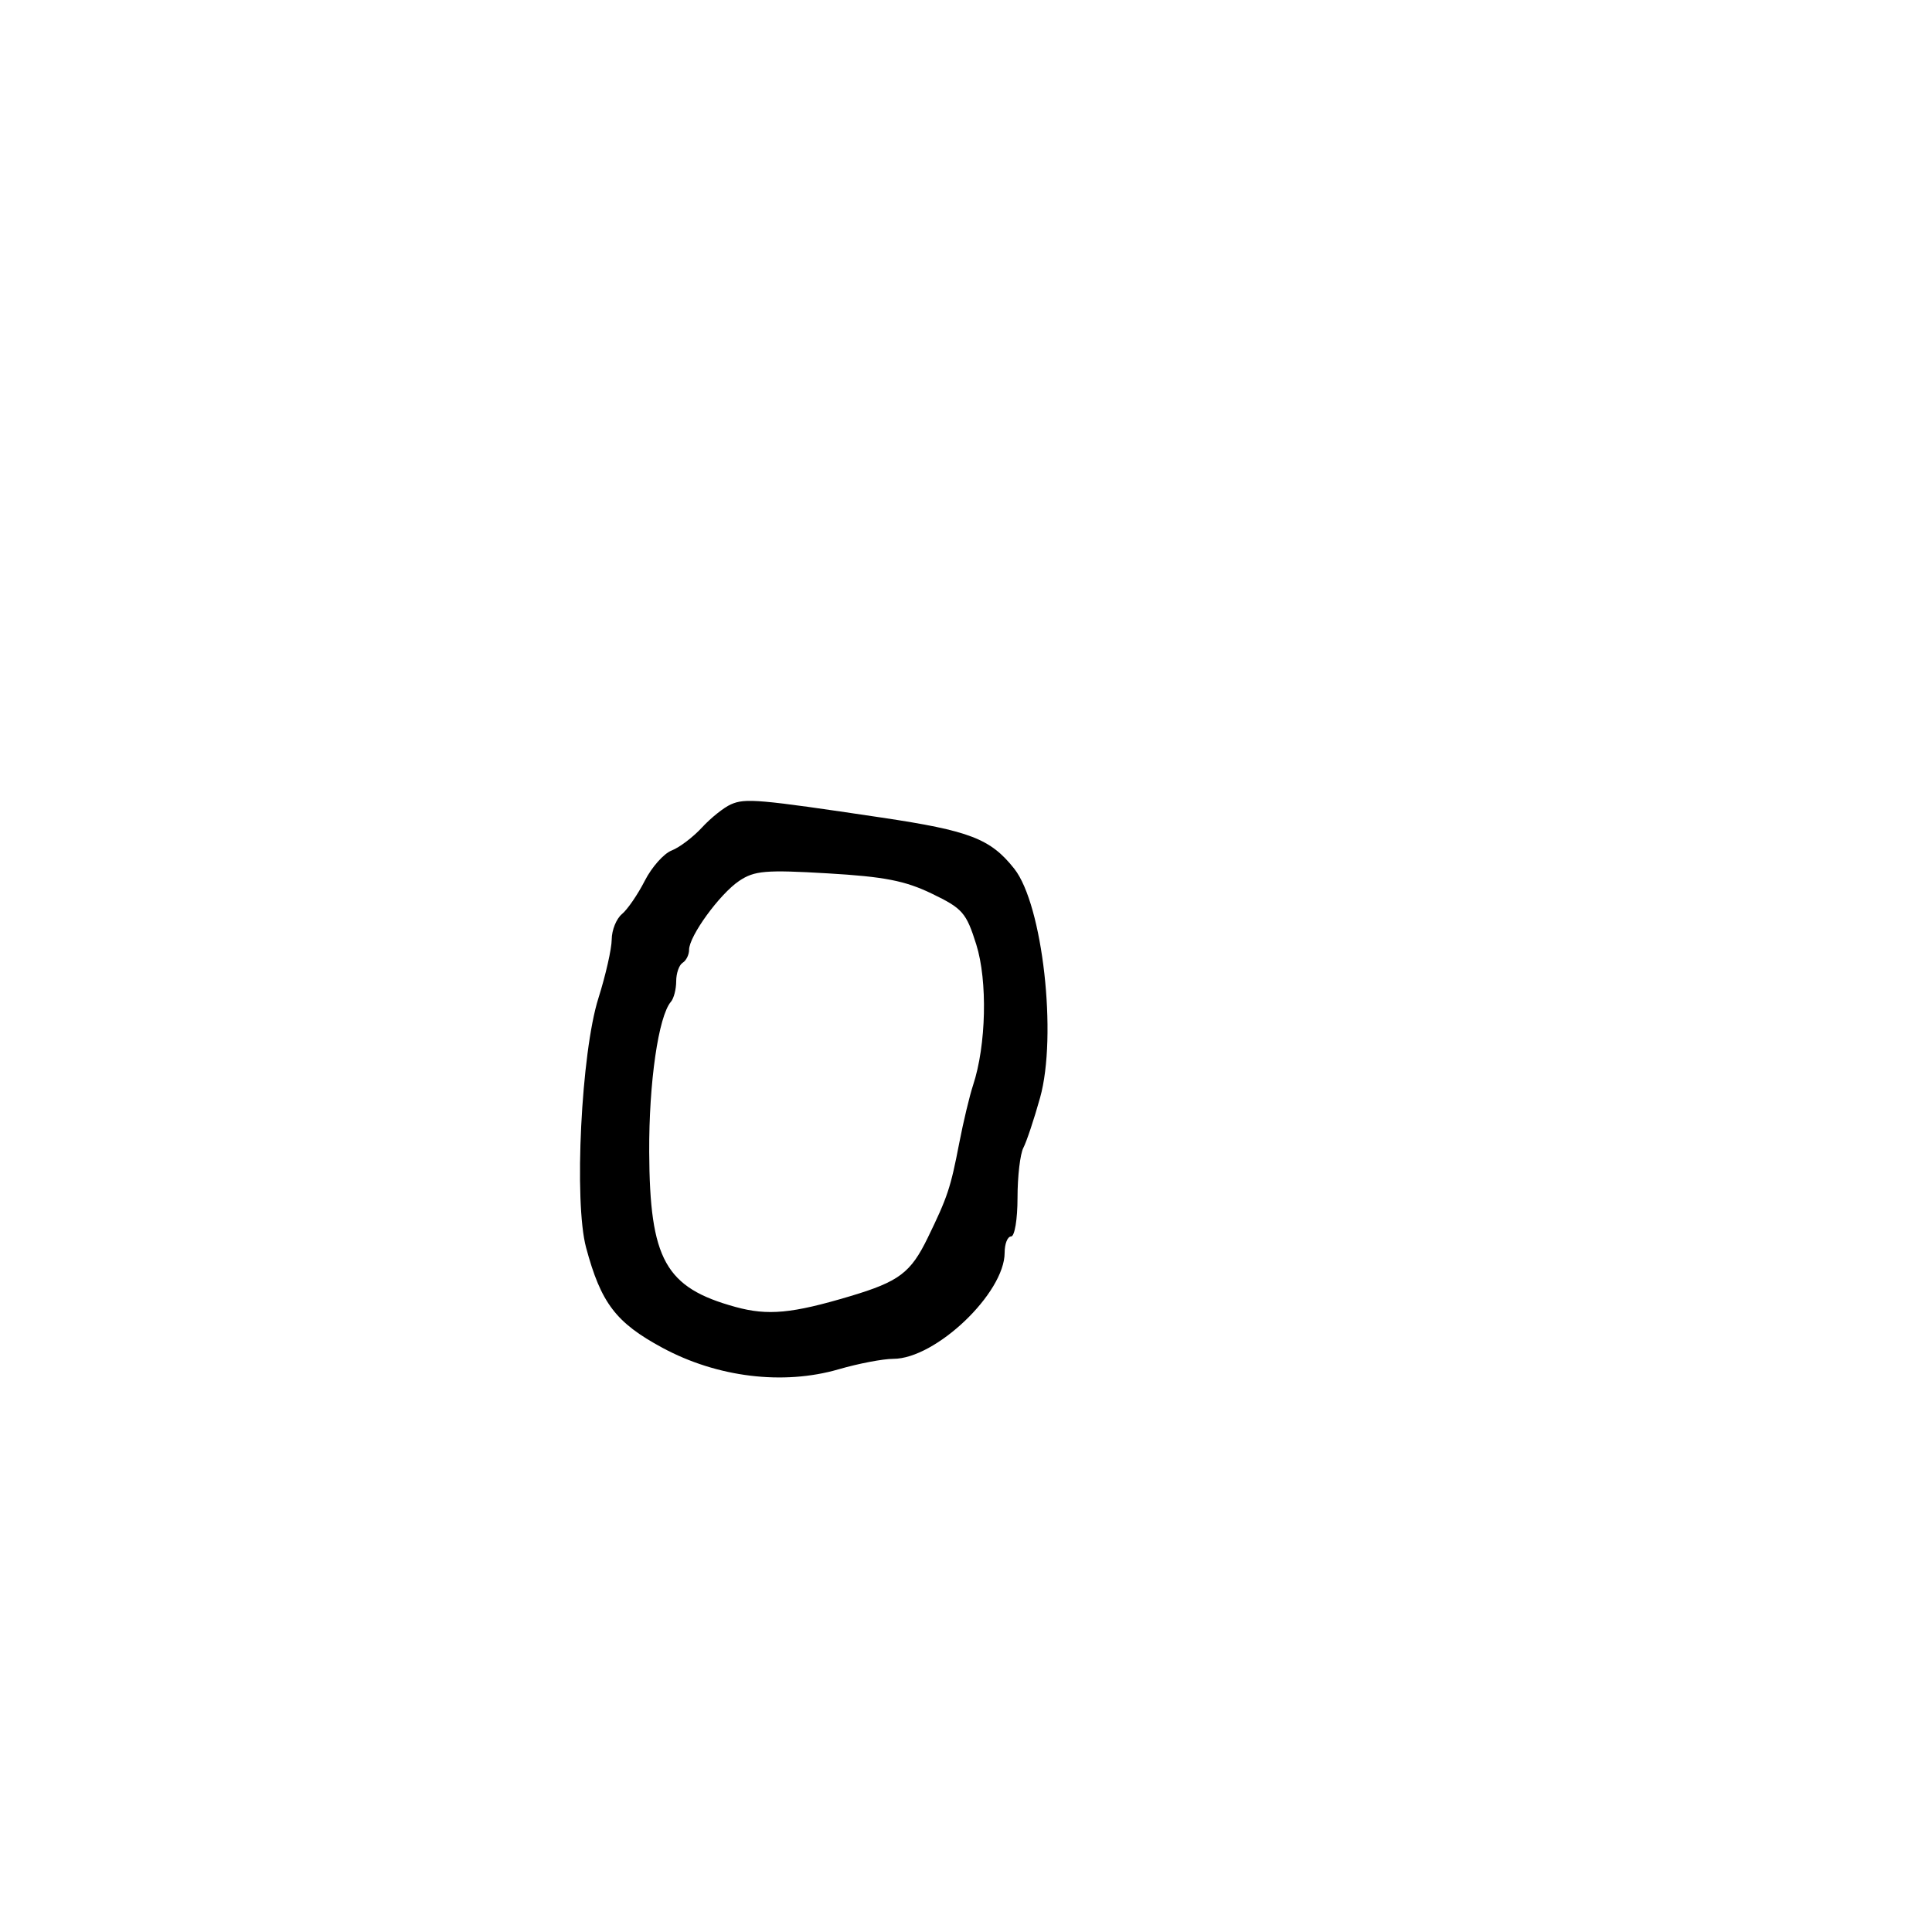 <svg xmlns="http://www.w3.org/2000/svg" width="300" height="300" viewBox="0 0 300 300" version="1.1">
  <defs/>
  <path d="M113.5,124.901 C115.73,123.92 117.723,124.094 136.886,126.952 C150.592,128.996 153.817,130.24 157.5,134.904 C161.908,140.486 164.196,160.821 161.501,170.46 C160.572,173.782 159.404,177.281 158.906,178.236 C158.408,179.191 158,182.679 158,185.986 C158,189.329 157.556,192 157,192 C156.45,192 156,193.134 156,194.52 C156,200.791 145.288,211 138.708,211 C137.113,211 133.297,211.73 130.228,212.622 C121.61,215.127 111.359,213.875 102.845,209.276 C95.636,205.382 93.319,202.338 91.007,193.723 C89.103,186.629 90.248,163.457 92.92,155 C94.05,151.425 94.98,147.318 94.987,145.872 C94.994,144.427 95.708,142.657 96.573,141.939 C97.438,141.221 99.032,138.898 100.114,136.777 C101.196,134.655 103.076,132.535 104.291,132.066 C105.506,131.596 107.625,129.99 109,128.497 C110.375,127.003 112.4,125.385 113.5,124.901 Z M114.799,136.772 C111.771,138.794 107,145.348 107,147.485 C107,148.254 106.55,149.16 106,149.5 C105.45,149.84 105,151.126 105,152.359 C105,153.592 104.632,155.027 104.183,155.55 C102.245,157.802 100.757,168.087 100.808,178.872 C100.888,195.608 103.305,199.95 114.21,202.944 C119.223,204.321 122.988,203.968 132,201.276 C139.599,199.007 141.412,197.643 144.054,192.213 C147.138,185.873 147.601,184.481 148.949,177.5 C149.587,174.2 150.554,170.15 151.1,168.5 C153.144,162.315 153.37,152.307 151.594,146.658 C150.039,141.716 149.475,141.07 144.7,138.766 C140.533,136.755 137.315,136.129 128.5,135.613 C118.884,135.05 117.16,135.196 114.799,136.772 Z"/>
</svg>

